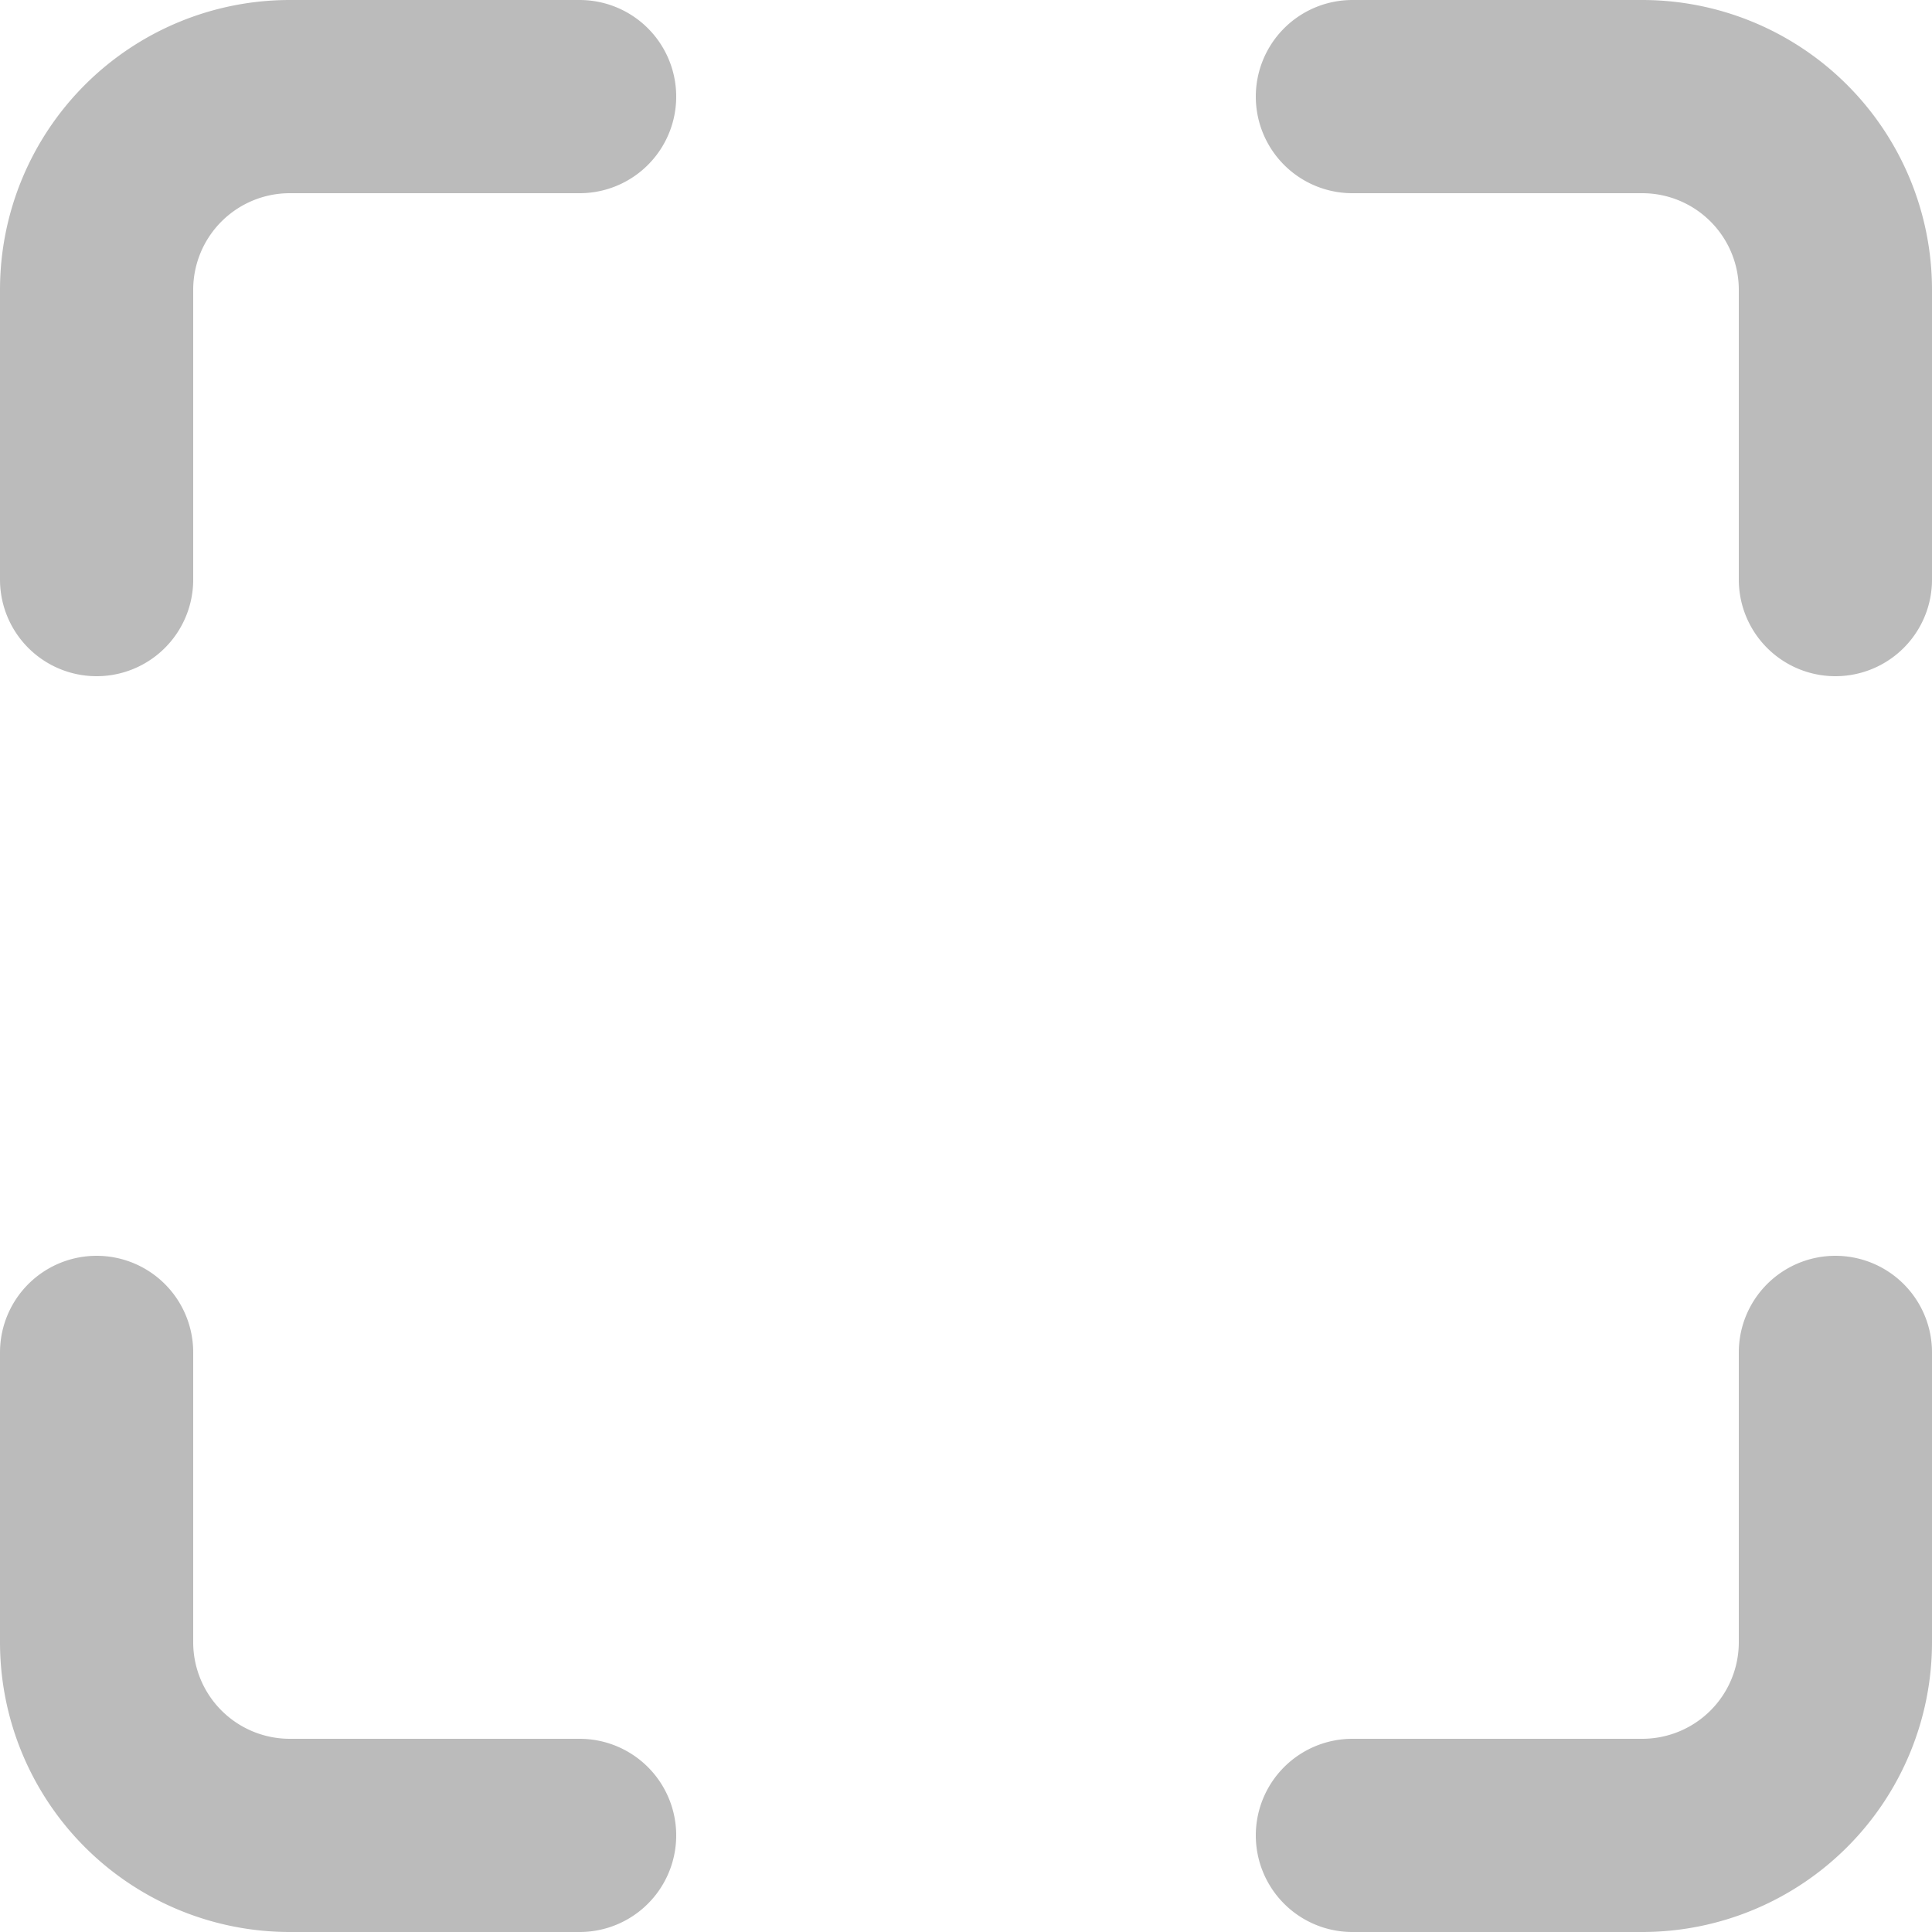 <svg xmlns="http://www.w3.org/2000/svg" width="15" height="15" viewBox="0 0 15 15">
  <path id="Icon_feather-maximize" data-name="Icon feather-maximize" d="M6,2.25H3.75a1.5,1.5,0,0,0-1.5,1.5V6m13.5,0V3.75a1.5,1.5,0,0,0-1.5-1.5H12m0,13.5h2.25a1.5,1.5,0,0,0,1.5-1.5V12M2.25,12v2.25a1.5,1.5,0,0,0,1.5,1.5H6" transform="translate(-1.5 -1.5)" fill="none" stroke="#bbb" stroke-linecap="round" stroke-linejoin="round" stroke-width="1.5"/>
</svg>
